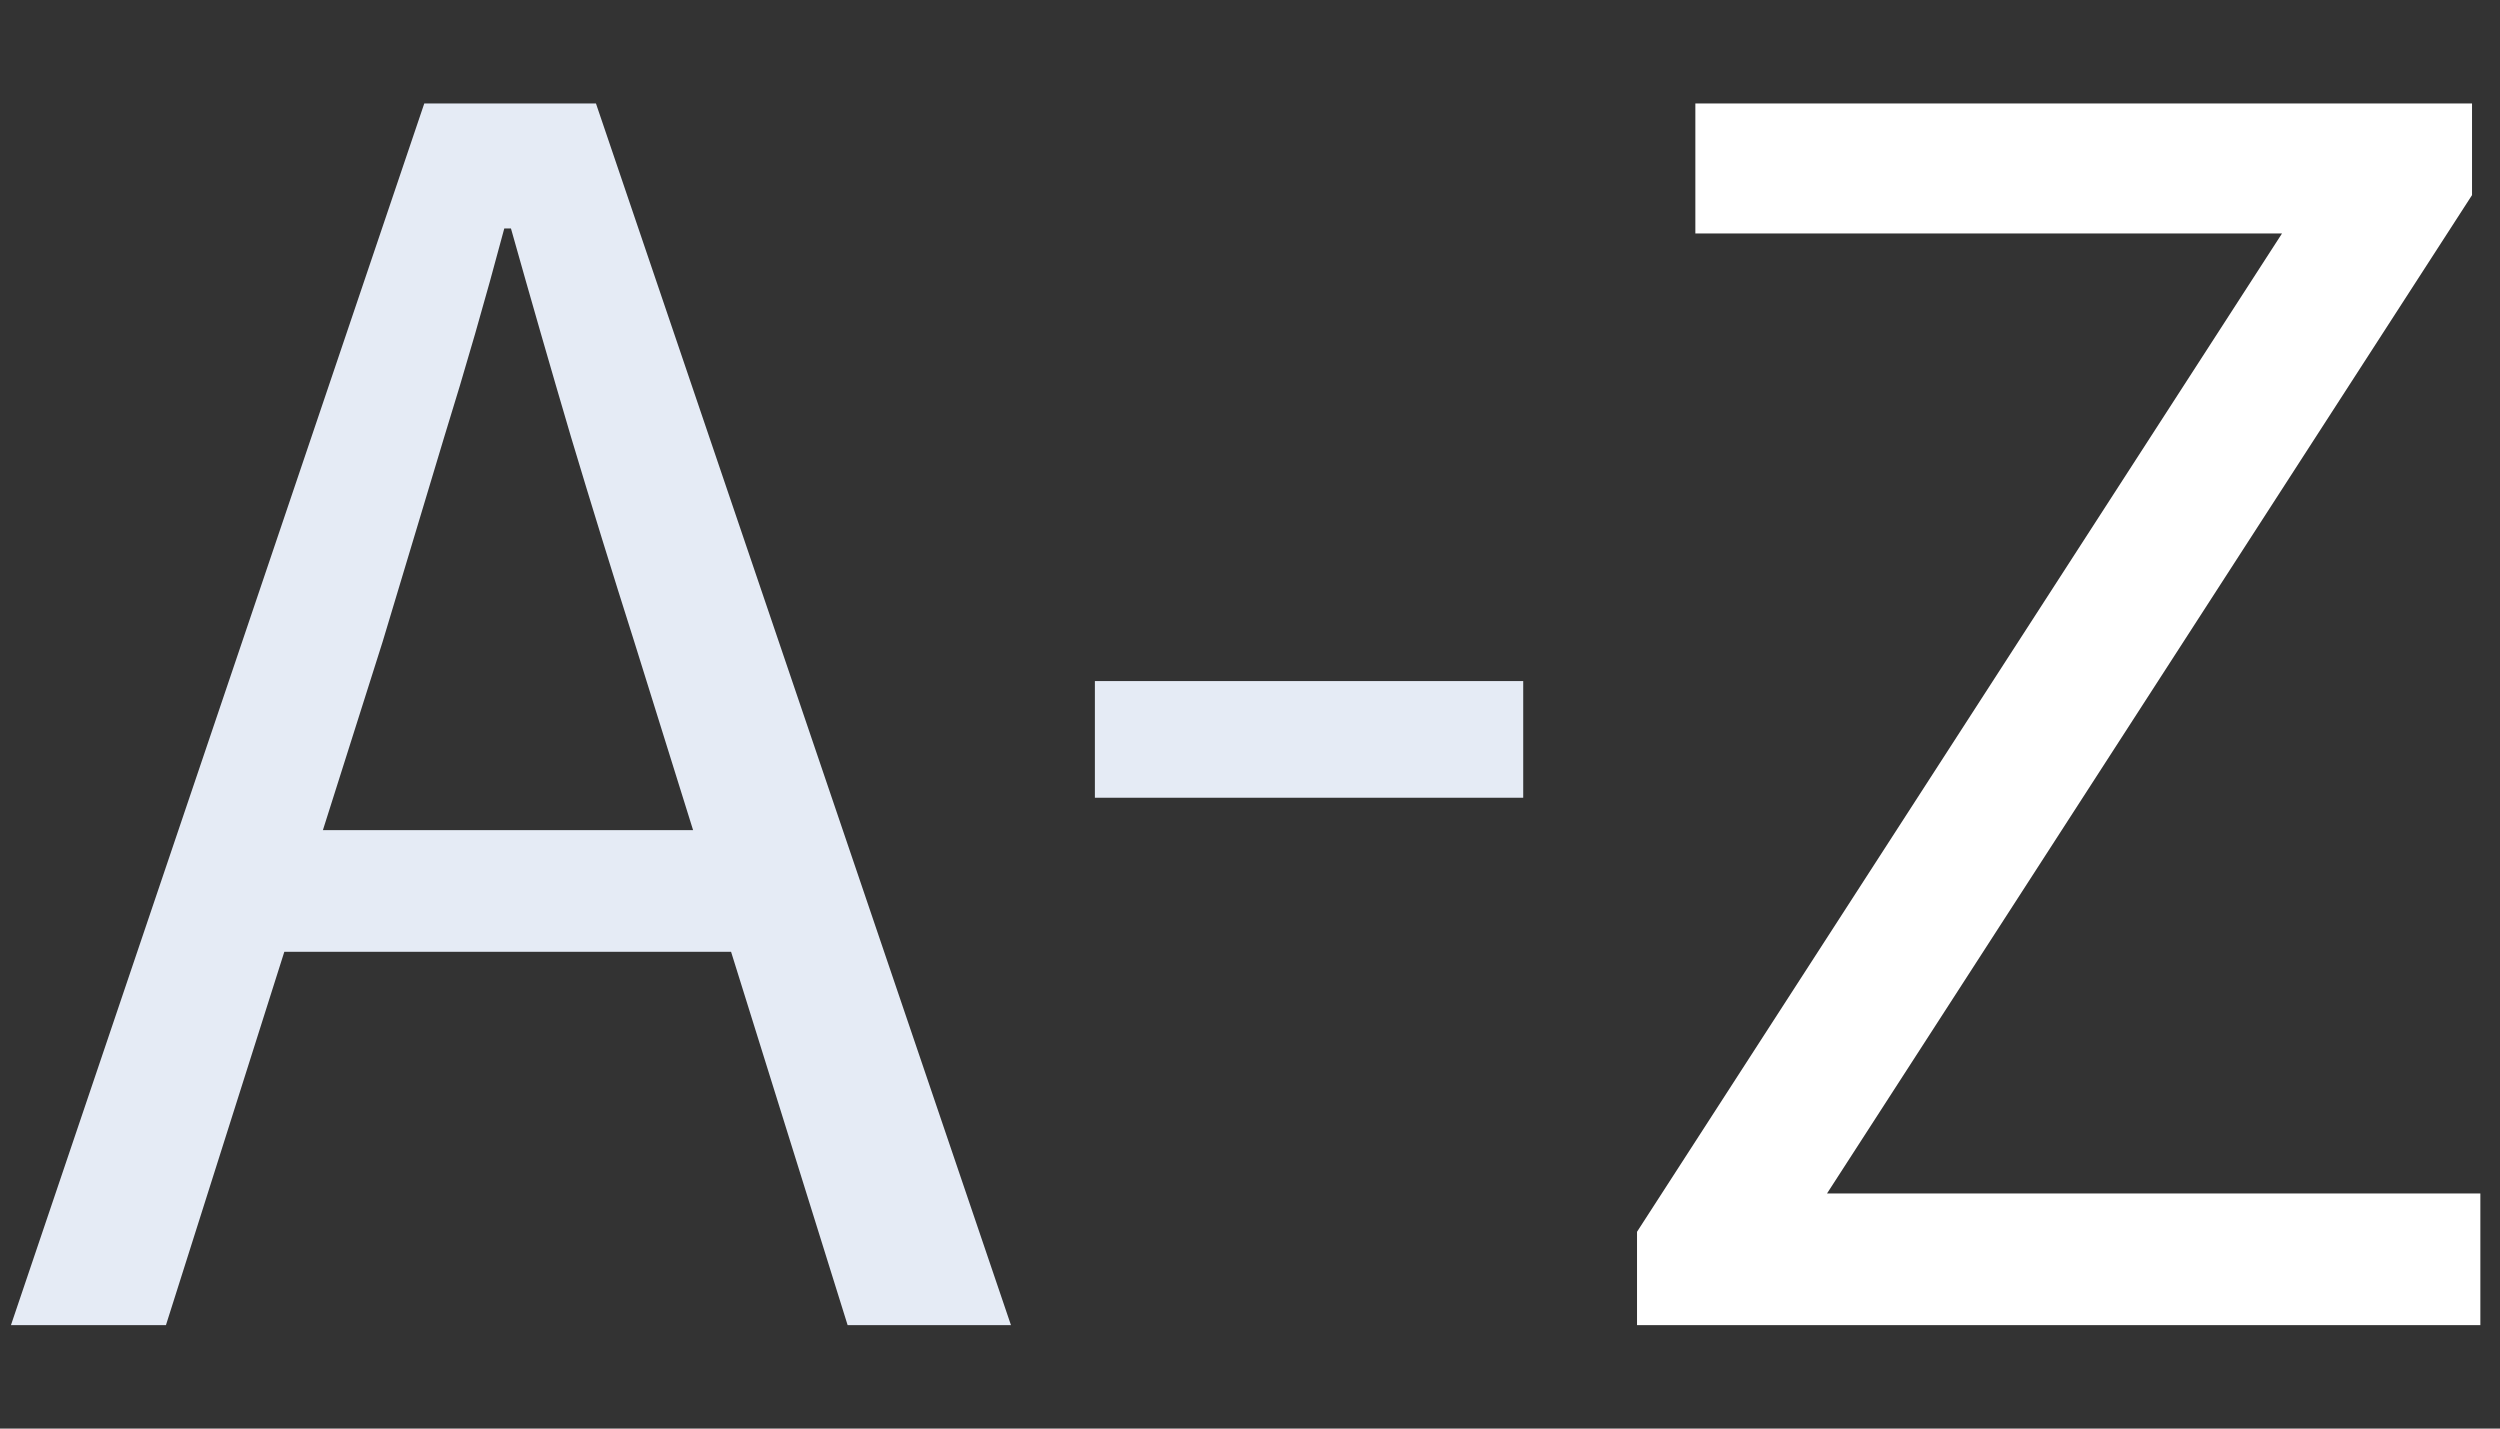 <svg width="21" height="12" viewBox="0 0 21 12" fill="none" xmlns="http://www.w3.org/2000/svg">
<rect x="0" y="0" width="21" height="12" fill="#333333" stroke="none"/>
<path d="M0.092 11.131L3.564 0.869H5.006L8.492 11.131H7.12L5.328 5.391C5.141 4.803 4.964 4.229 4.796 3.669C4.628 3.1 4.46 2.516 4.292 1.919H4.236C4.077 2.516 3.909 3.1 3.732 3.669C3.564 4.229 3.391 4.803 3.214 5.391L1.394 11.131H0.092ZM1.898 7.995V6.973H6.63V7.995H1.898Z" fill="#E5EBF5"/>
<path d="M9.197 6.701V5.721H12.795V6.701H9.197Z" fill="#E5EBF5"/>
<path d="M13.751 11.131V10.347L19.169 1.961H14.241V0.869H20.765V1.639L15.347 10.025H20.835V11.131H13.751Z" fill="#ffffff"/>
</svg>
